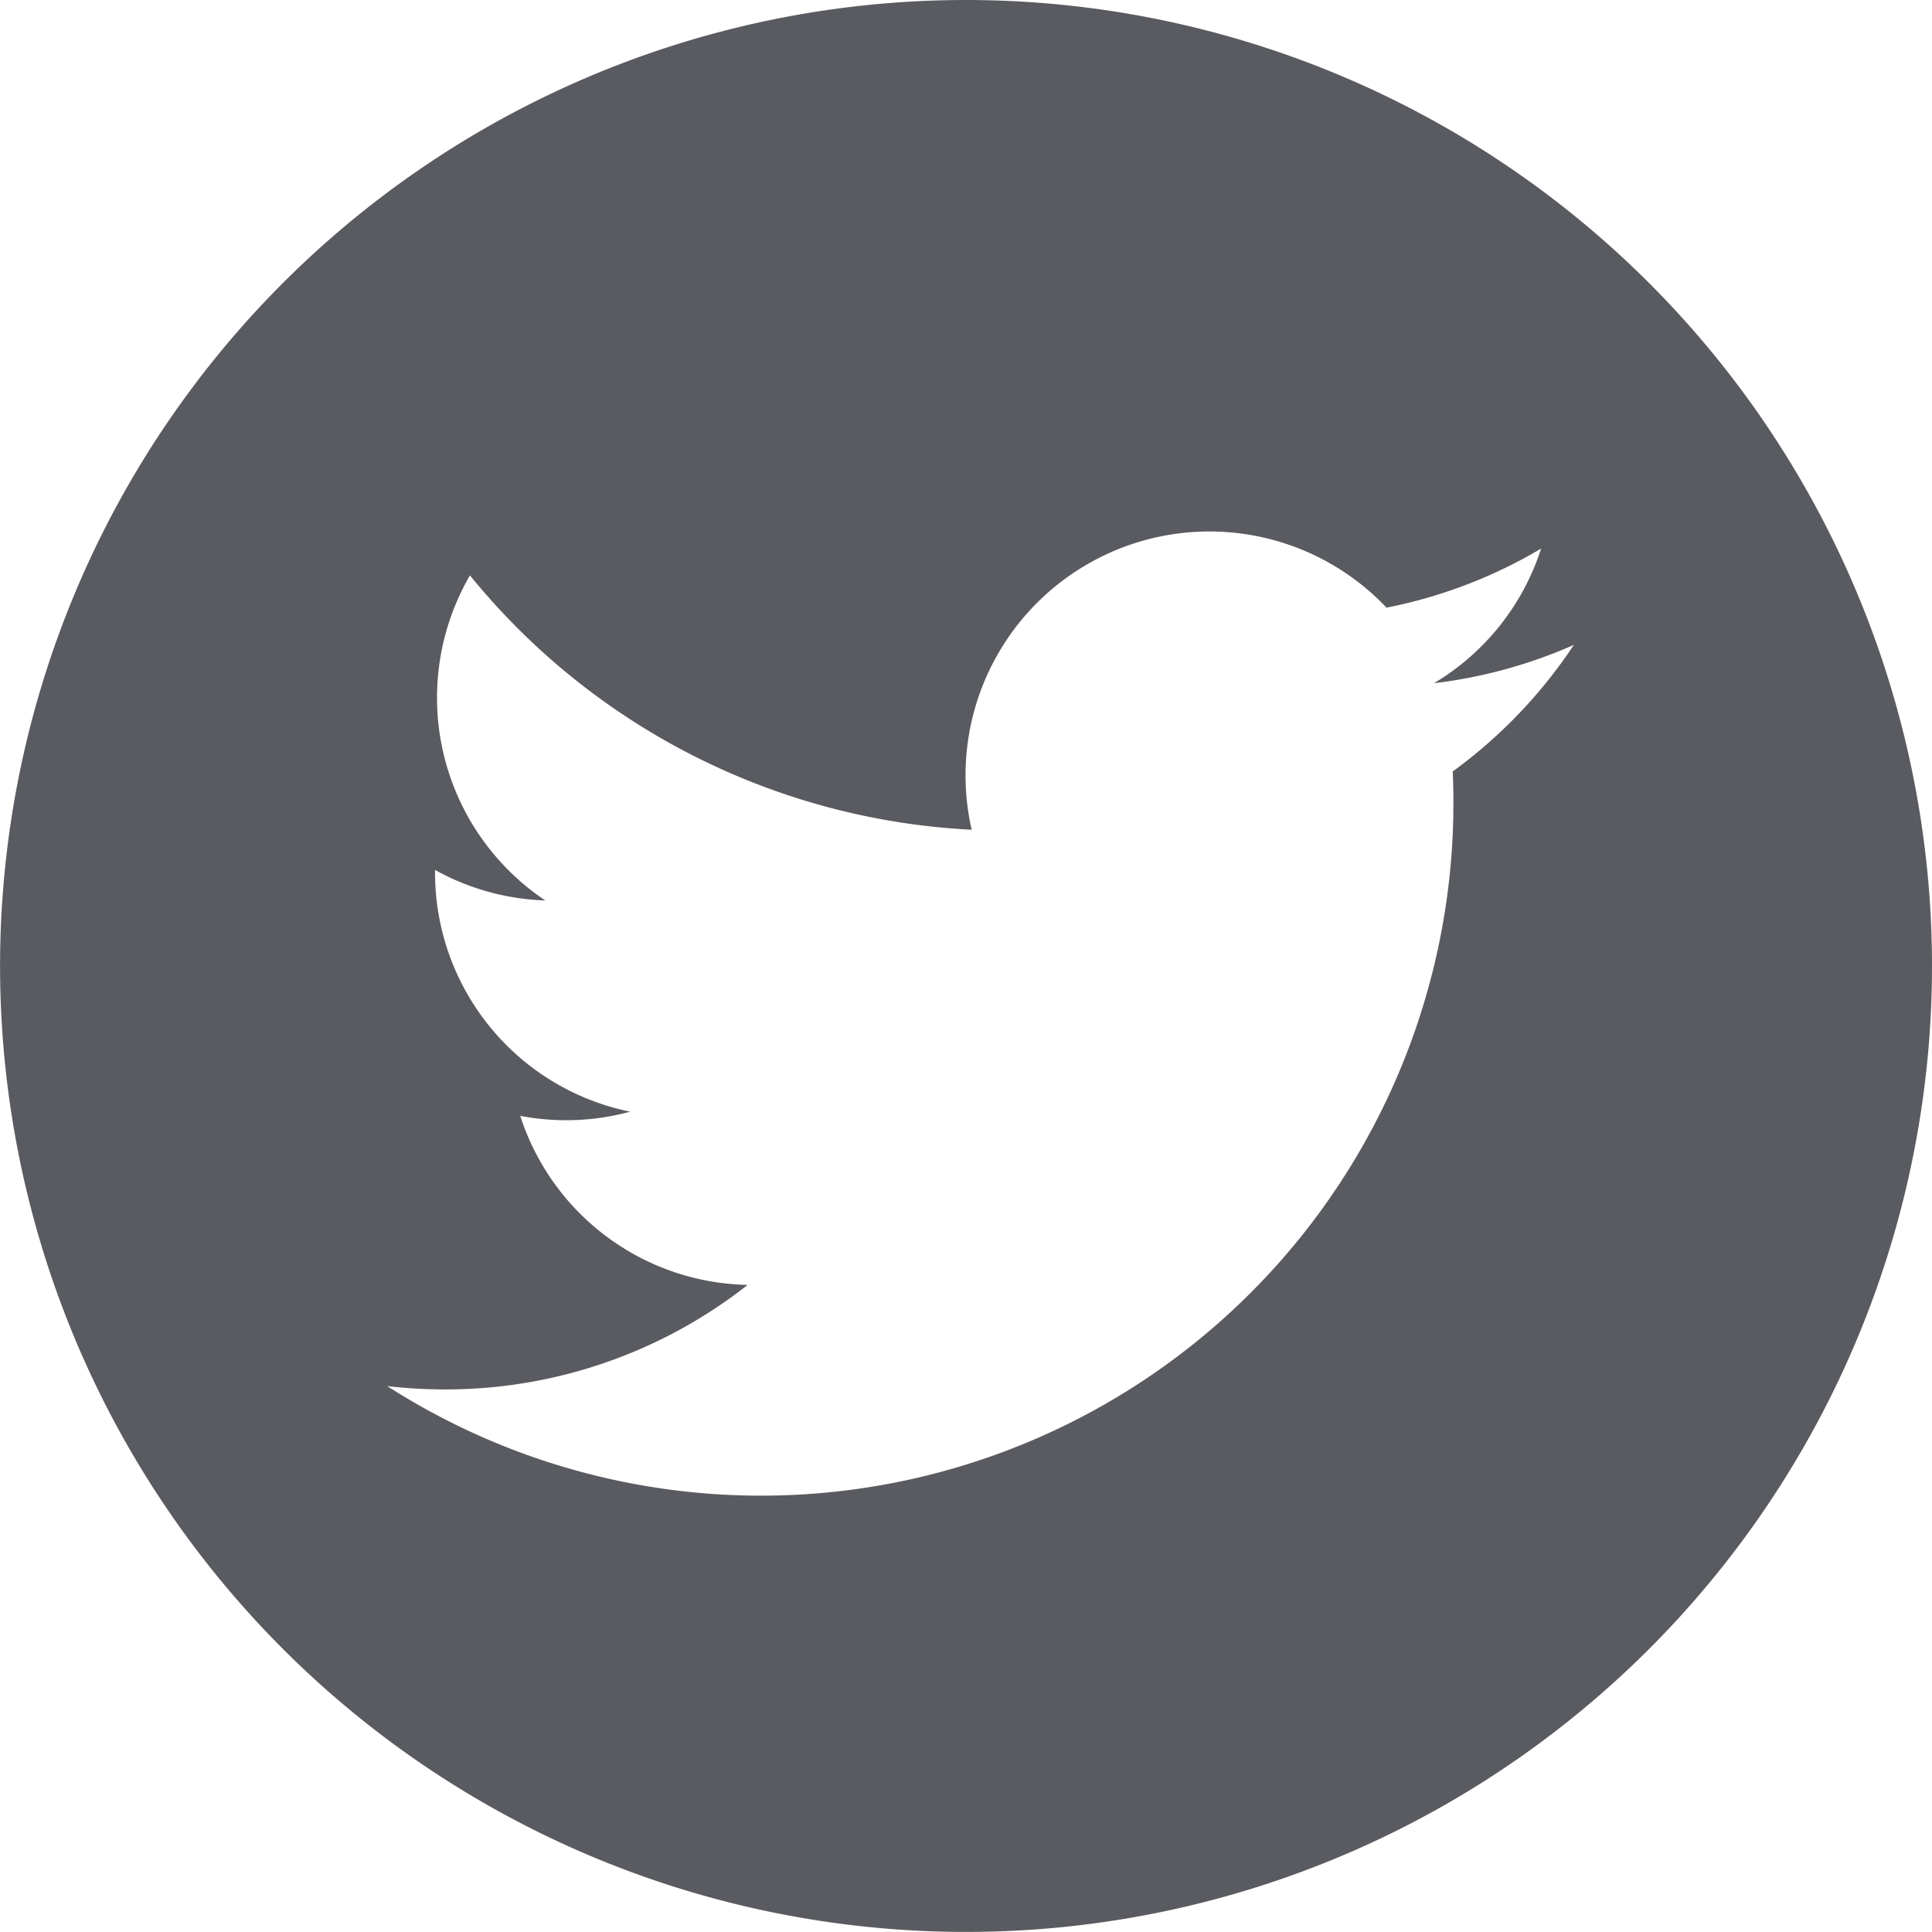 <svg xmlns="http://www.w3.org/2000/svg" width="27.725" height="27.725" viewBox="0 0 27.725 27.725"><defs><style>.a{fill:#595b60;}</style></defs><path class="a" d="M289.356,1077.029a13.862,13.862,0,1,0,13.862,13.863A13.864,13.864,0,0,0,289.356,1077.029Zm6.984,11.068c.007.15.01.3.01.452a9.936,9.936,0,0,1-15.3,8.371,7.271,7.271,0,0,0,.833.048,7.01,7.01,0,0,0,4.339-1.5,3.5,3.5,0,0,1-3.263-2.426,3.5,3.5,0,0,0,1.577-.06,3.5,3.5,0,0,1-2.8-3.425c0-.015,0-.029,0-.044a3.493,3.493,0,0,0,1.582.438,3.5,3.5,0,0,1-1.081-4.665,9.917,9.917,0,0,0,7.2,3.65,3.5,3.5,0,0,1,5.953-3.187,6.99,6.99,0,0,0,2.219-.848,3.5,3.5,0,0,1-1.537,1.932,6.977,6.977,0,0,0,2.007-.55A7.1,7.1,0,0,1,296.34,1088.1Z" transform="translate(-275.493 -1077.029)"/></svg>